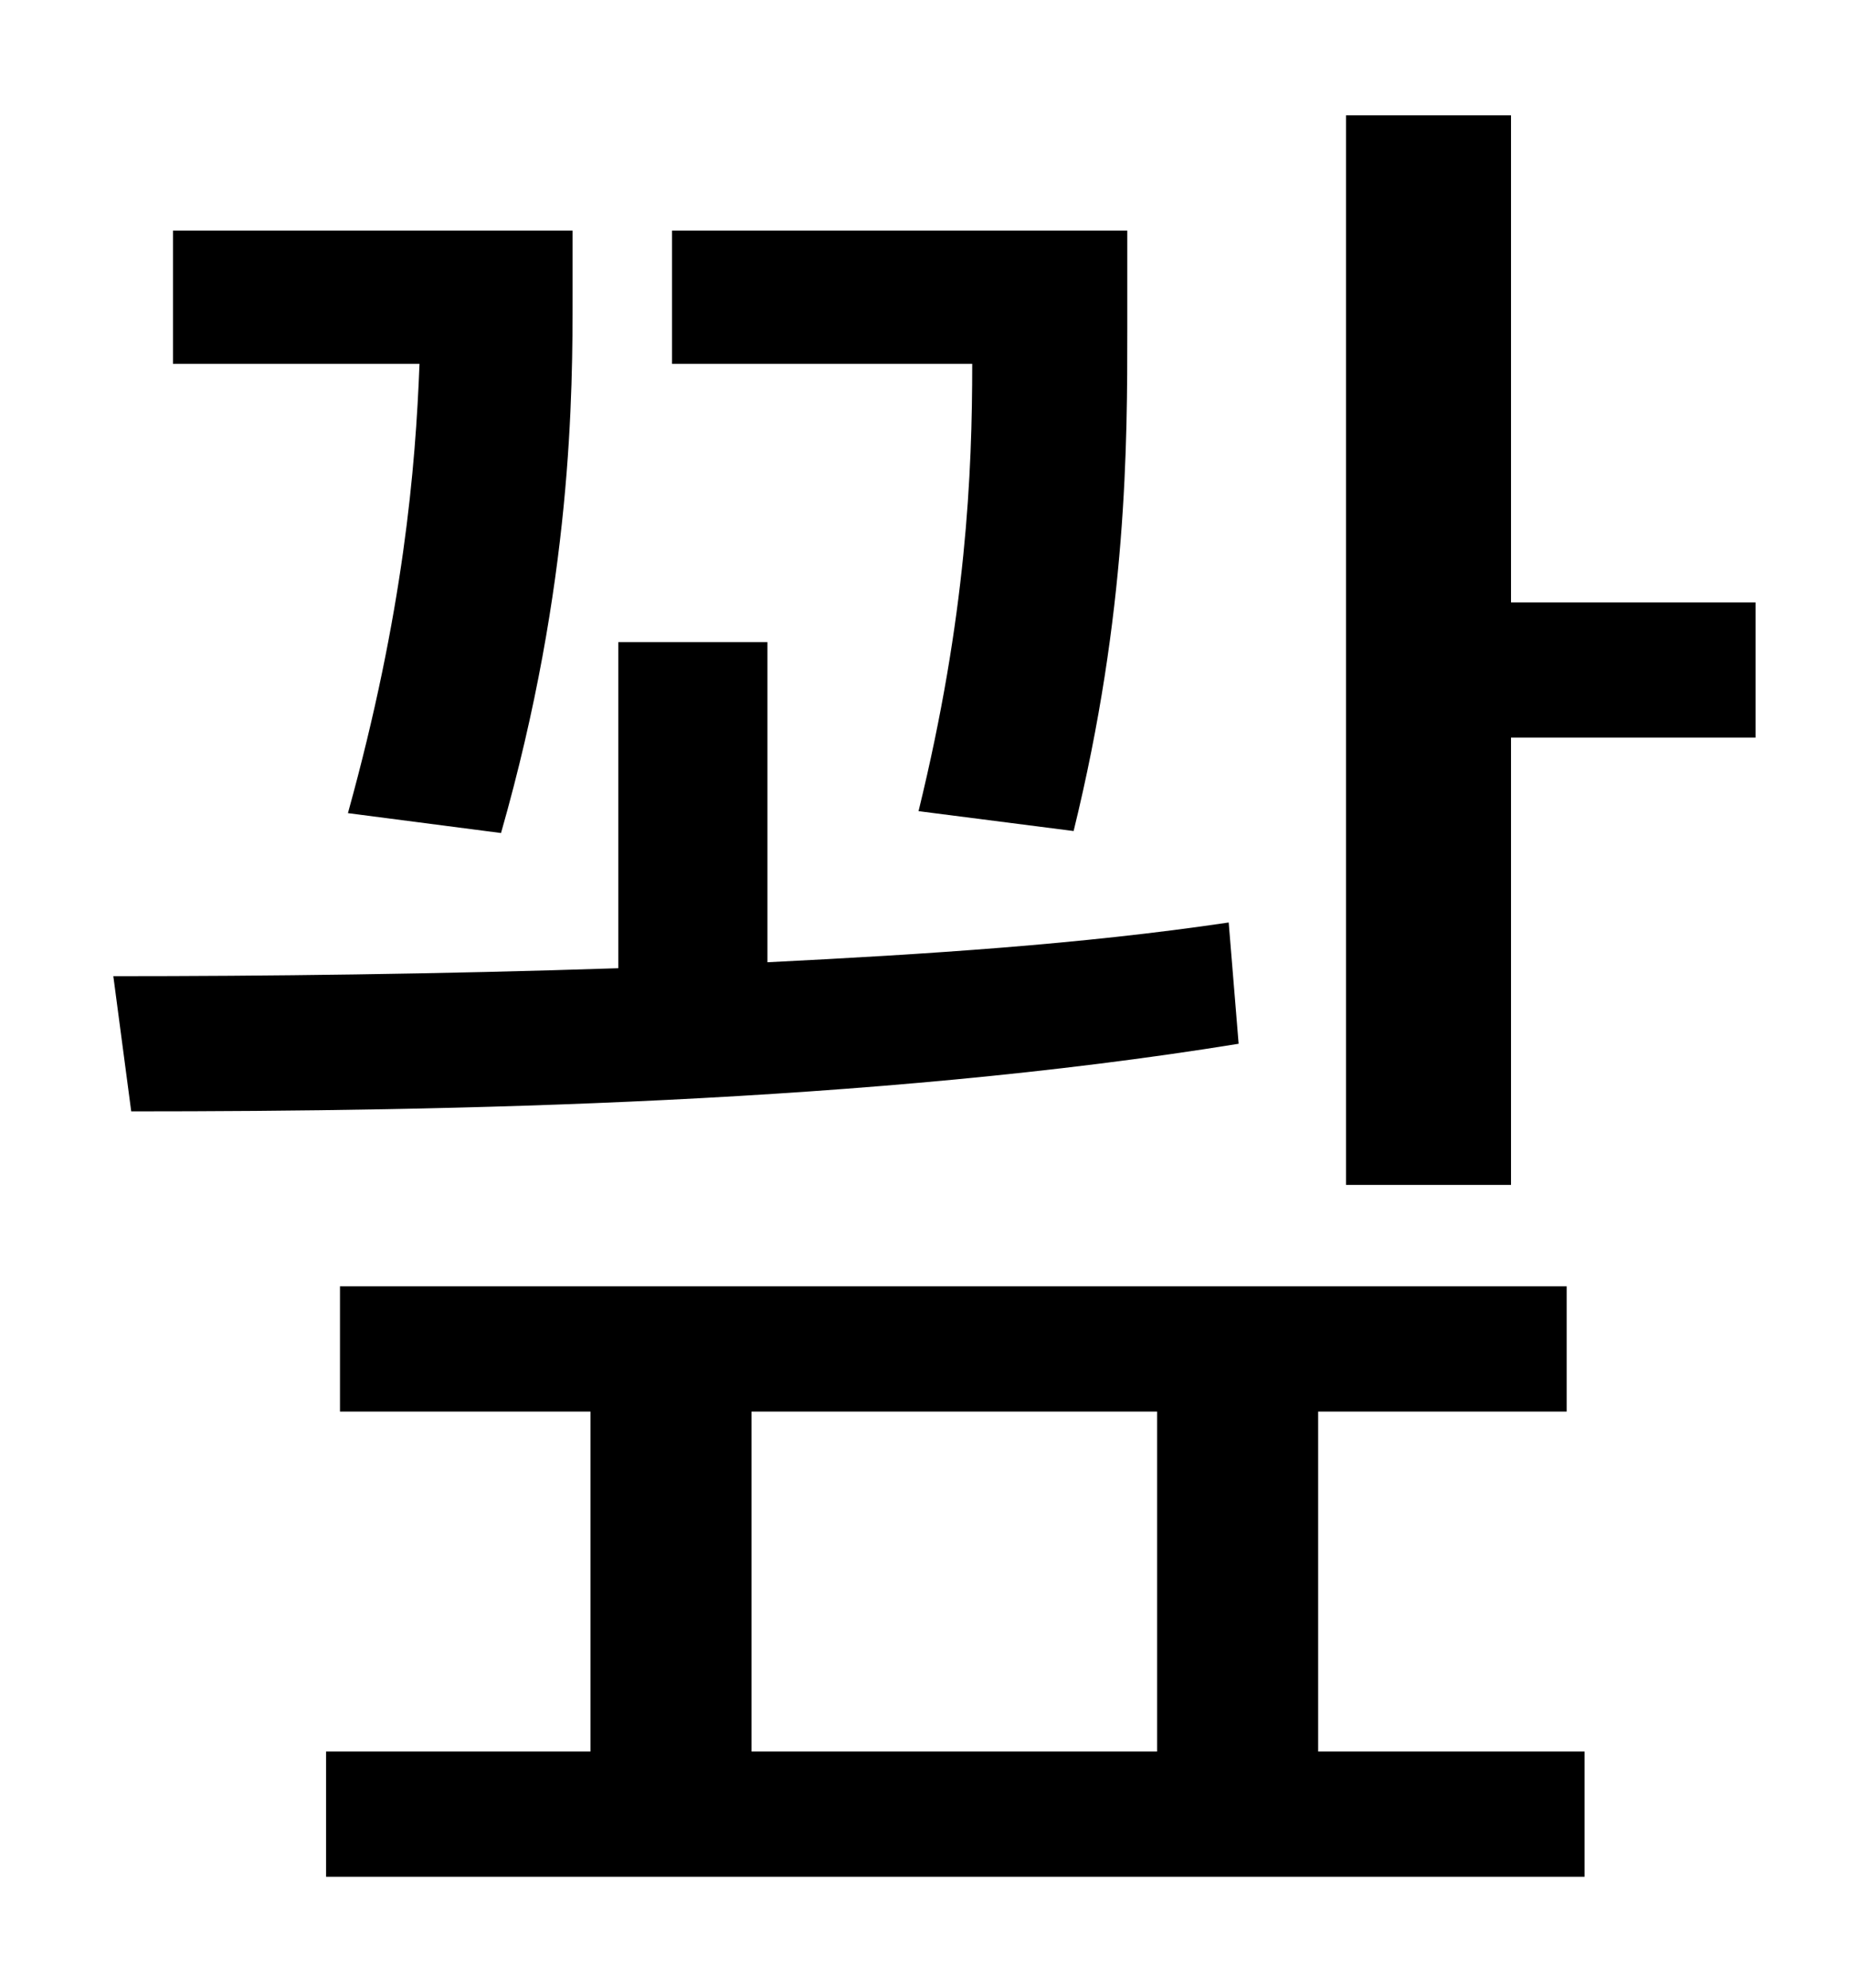 <?xml version="1.0" standalone="no"?>
<!DOCTYPE svg PUBLIC "-//W3C//DTD SVG 1.1//EN" "http://www.w3.org/Graphics/SVG/1.1/DTD/svg11.dtd" >
<svg xmlns="http://www.w3.org/2000/svg" xmlns:xlink="http://www.w3.org/1999/xlink" version="1.1" viewBox="-10 0 930 1000">
   <path fill="currentColor"
d="M530 418l-78 -10c24 -98 27 -170 27 -225h-151v-67h229v49c0 58 0 143 -27 253zM242 419l-77 -10c28 -101 34 -174 36 -226h-124v-67h201v32c0 49 0 145 -36 271zM608 464l5 61c-185 30 -397 34 -557 34l-9 -68c76 0 164 -1 254 -4v-164h75v161c80 -4 158 -9 232 -20z
M368 710v171h204v-171h-204zM653 710v171h134v63h-633v-63h133v-171h-126v-63h617v63h-125zM750 303h123v68h-123v225h-83v-538h83v245z" />
</svg>
